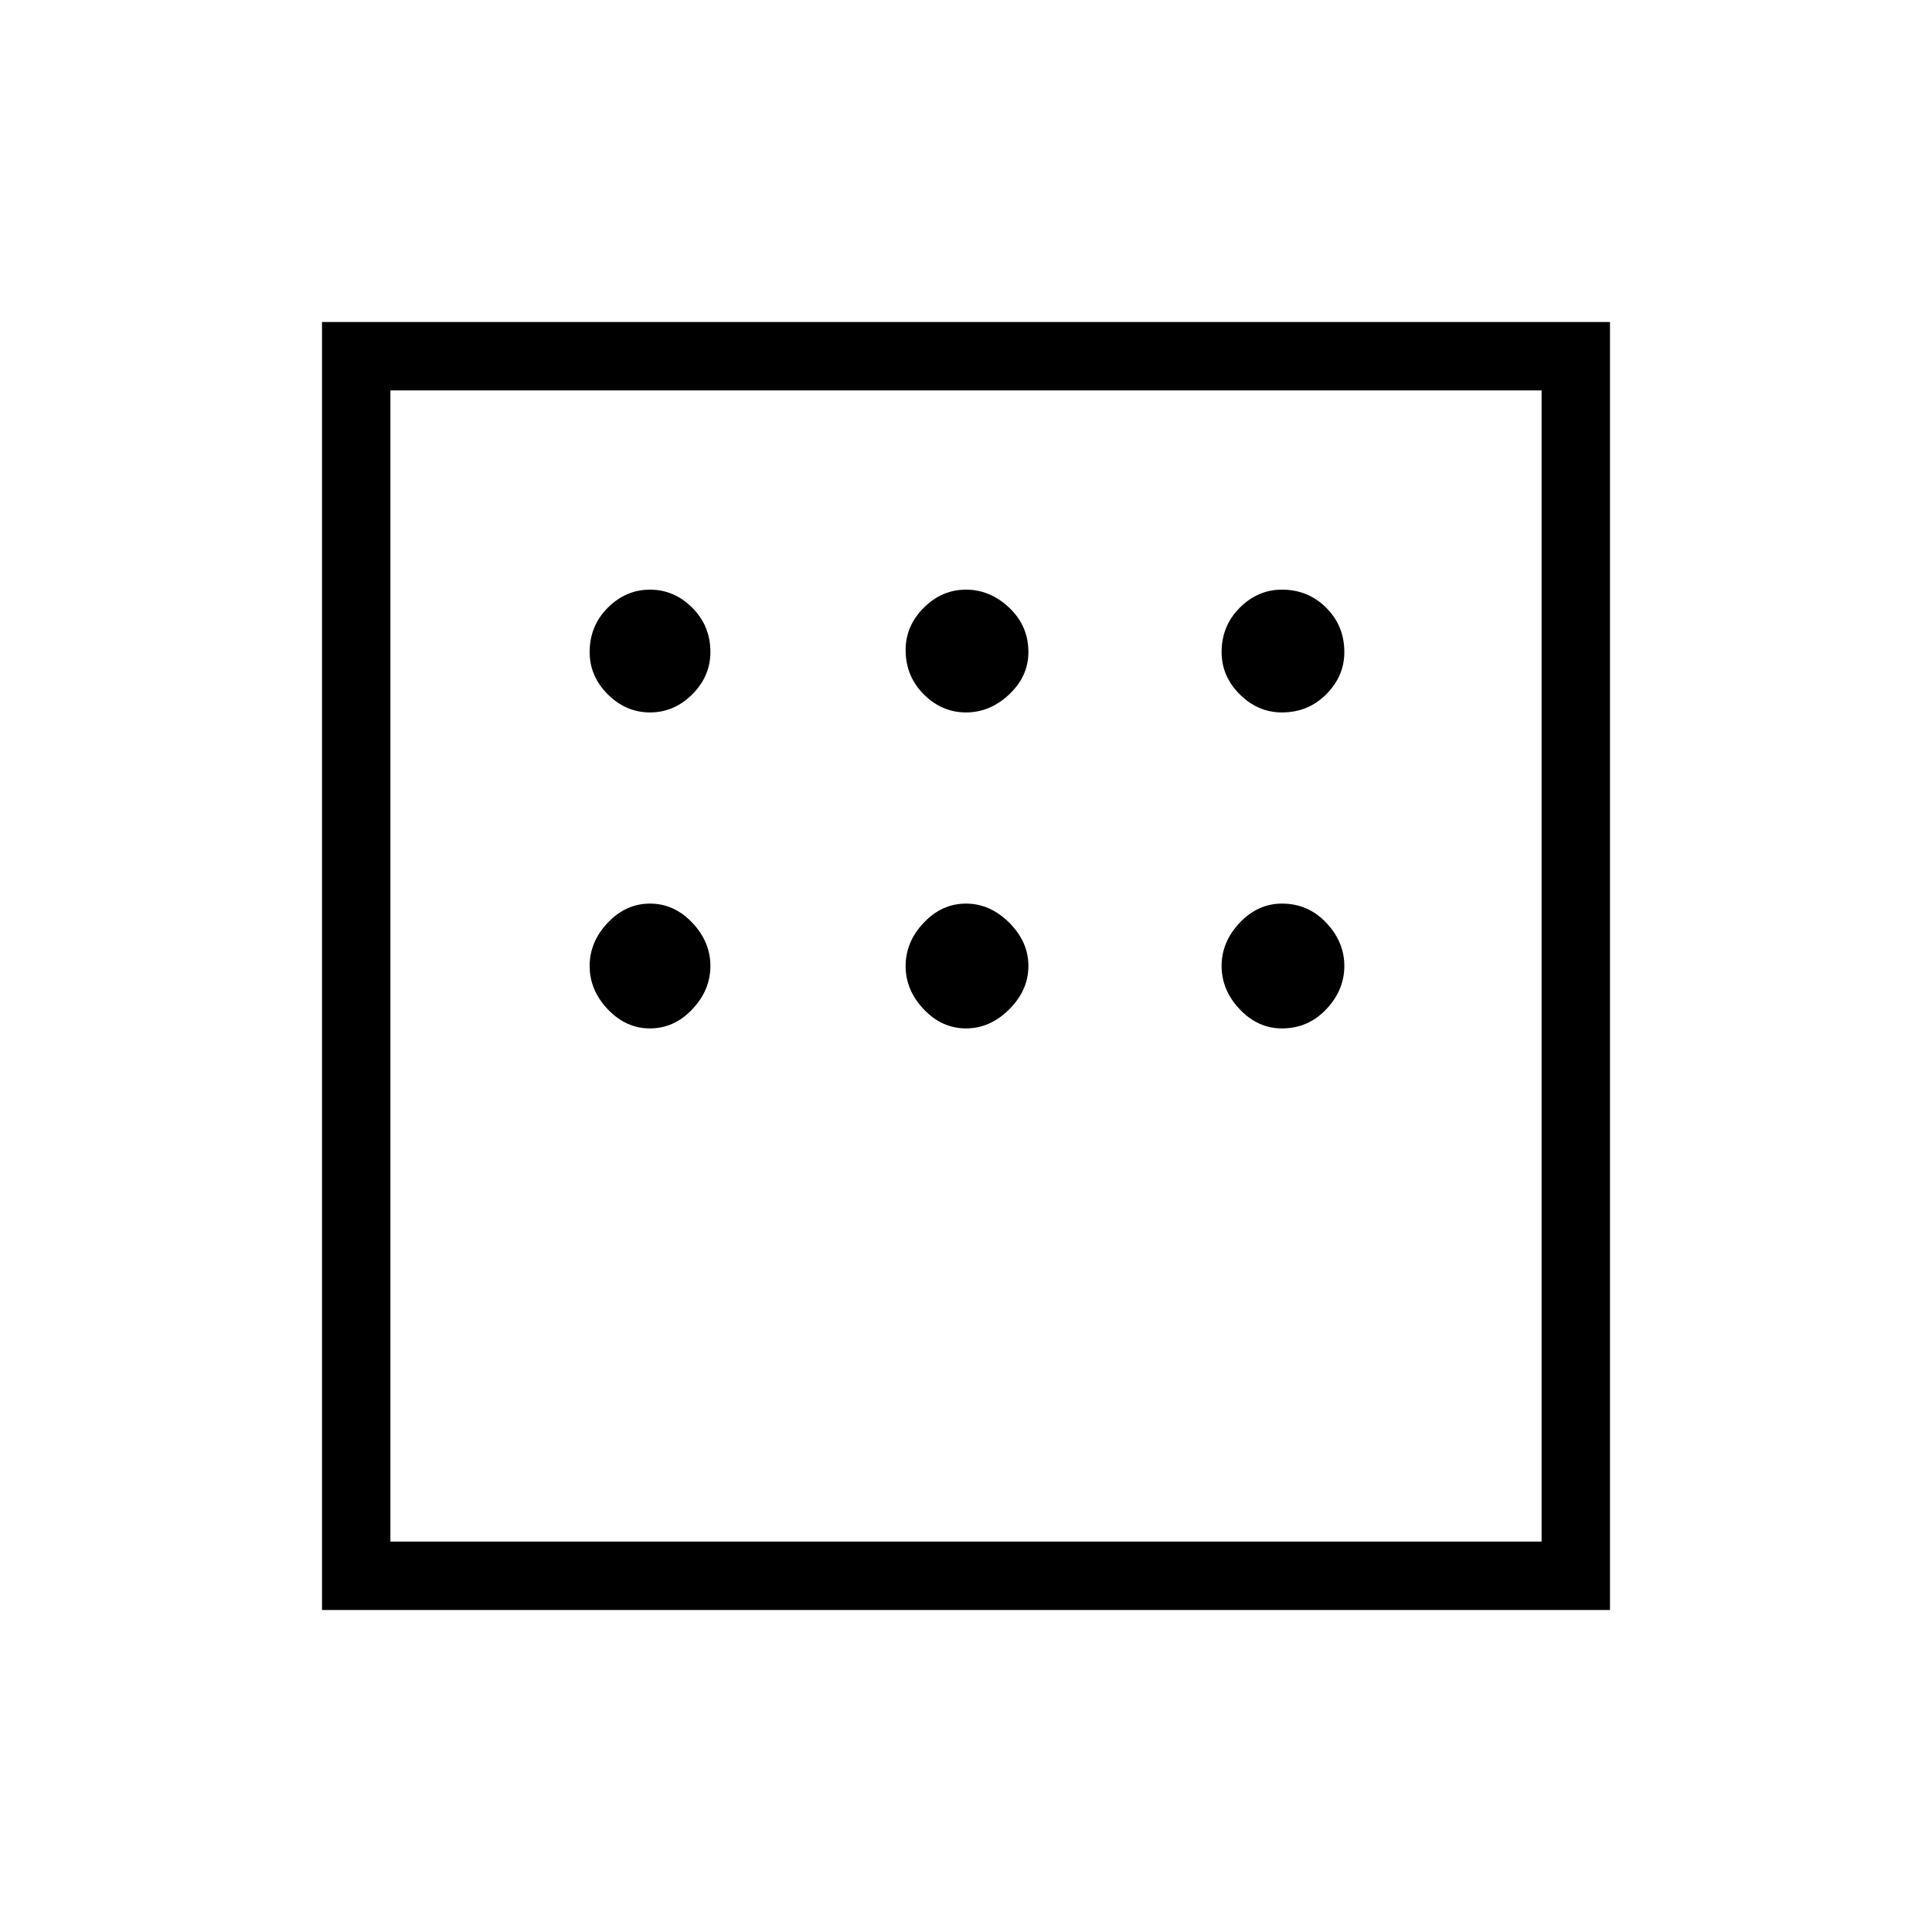 <svg xmlns="http://www.w3.org/2000/svg" height="40" width="40"><path d="M6.667 33.333V6.667h26.666v26.666Zm6.791-18.583q.5 0 .875-.375t.375-.875q0-.542-.375-.917t-.875-.375q-.5 0-.875.375t-.375.917q0 .5.375.875t.875.375Zm6.542 0q.5 0 .896-.375t.396-.875q0-.542-.396-.917T20 12.208q-.5 0-.875.375t-.375.875q0 .542.375.917t.875.375Zm6.542 0q.541 0 .916-.375t.375-.875q0-.542-.375-.917t-.916-.375q-.5 0-.875.375t-.375.917q0 .5.375.875t.875.375Zm0 6.542q.541 0 .916-.396t.375-.896q0-.5-.375-.896t-.916-.396q-.5 0-.875.396t-.375.896q0 .5.375.896t.875.396Zm-6.542 0q.5 0 .896-.396t.396-.896q0-.5-.396-.896T20 18.708q-.5 0-.875.396T18.75 20q0 .5.375.896t.875.396Zm-6.542 0q.5 0 .875-.396t.375-.896q0-.5-.375-.896t-.875-.396q-.5 0-.875.396t-.375.896q0 .5.375.896t.875.396ZM8.083 31.917h23.834V8.083H8.083Zm0-23.834v23.834Z"/></svg>